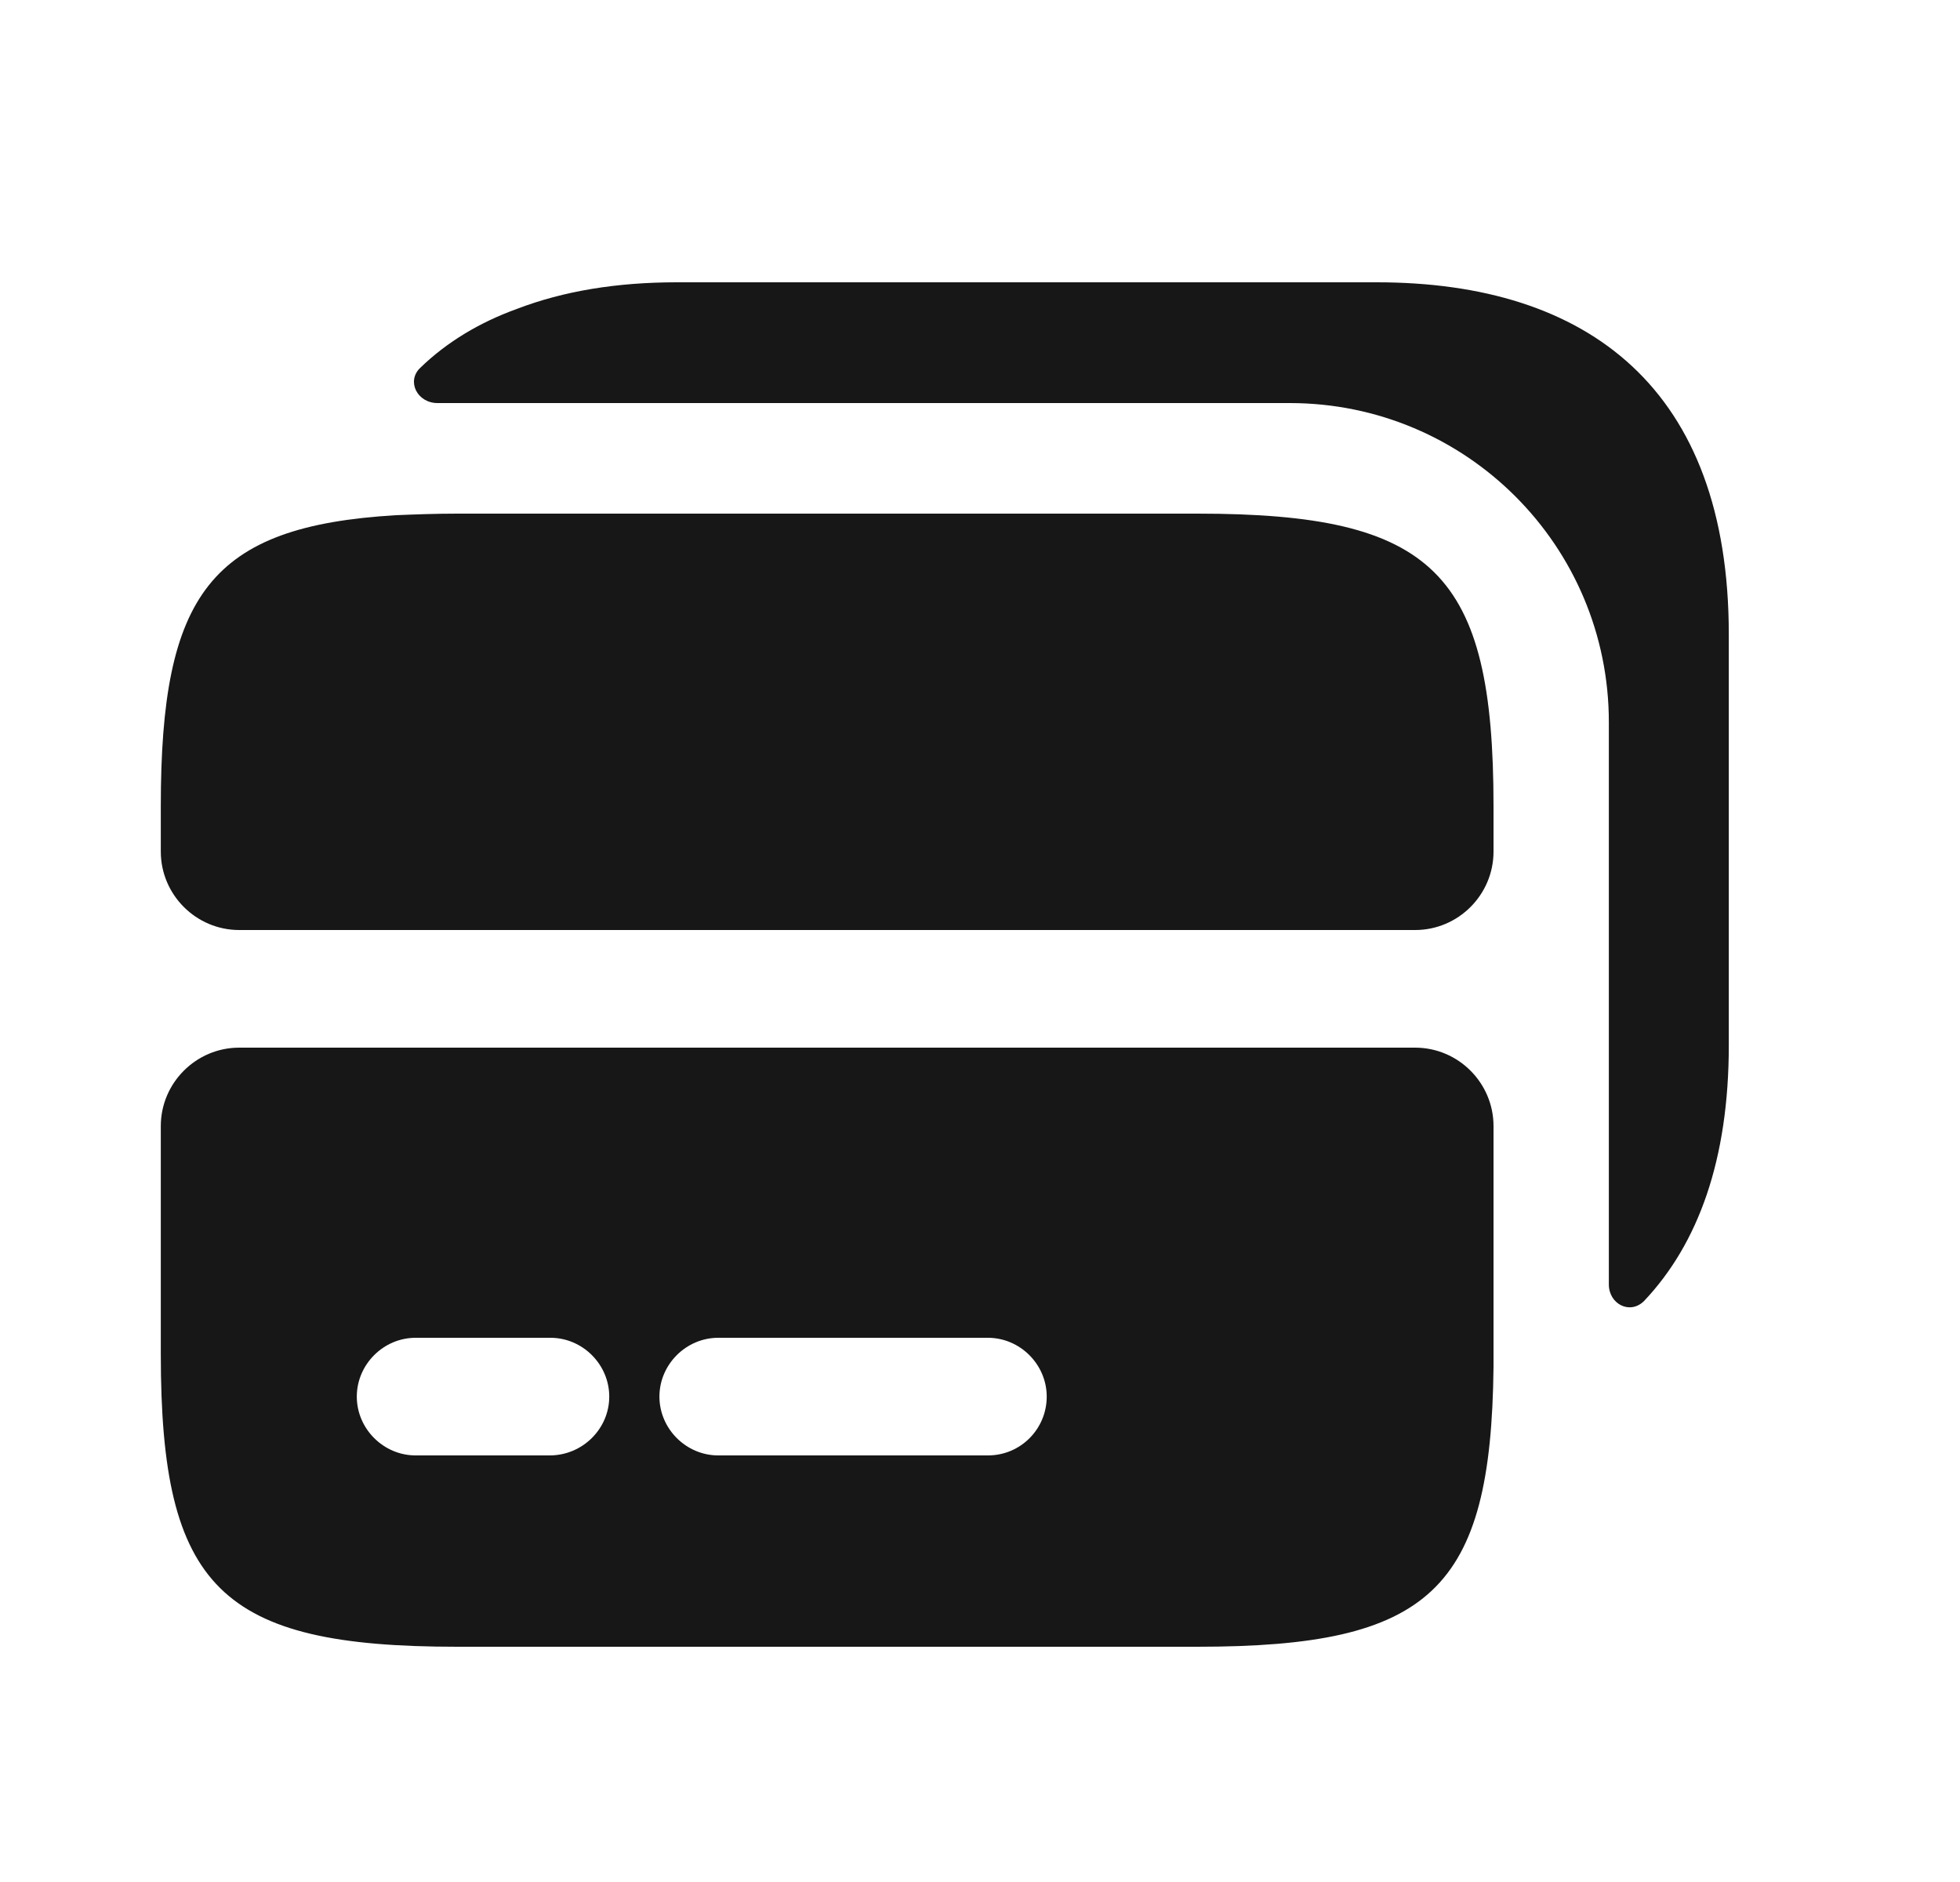 <svg width="25" height="24" viewBox="0 0 25 24" fill="none" xmlns="http://www.w3.org/2000/svg">
<path d="M15.271 6.55H5.831C5.551 6.55 5.291 6.56 5.051 6.57C2.681 6.71 2.051 7.58 2.051 10.28V10.86C2.051 11.41 2.501 11.86 3.051 11.86H18.05C18.601 11.86 19.05 11.41 19.05 10.86V10.28C19.05 7.3 18.291 6.55 15.271 6.55Z" fill="#171717"/>
<path d="M3.051 13.36C2.501 13.36 2.051 13.81 2.051 14.36V17.27C2.051 20.25 2.811 21 5.831 21H15.271C18.241 21 19.02 20.28 19.05 17.43V14.36C19.05 13.81 18.601 13.36 18.05 13.36H3.051ZM7.011 18.56H5.301C4.891 18.56 4.551 18.22 4.551 17.81C4.551 17.4 4.891 17.06 5.301 17.06H7.021C7.431 17.06 7.771 17.4 7.771 17.81C7.771 18.22 7.431 18.56 7.011 18.56ZM12.601 18.56H9.161C8.751 18.56 8.411 18.22 8.411 17.81C8.411 17.4 8.751 17.06 9.161 17.06H12.601C13.011 17.06 13.351 17.4 13.351 17.81C13.351 18.22 13.021 18.56 12.601 18.56Z" fill="#171717"/>
<path d="M22.051 13.33V8.09C22.051 4.96 20.261 3.6 17.561 3.6H8.631C7.871 3.6 7.191 3.71 6.591 3.94C6.121 4.11 5.701 4.36 5.361 4.69C5.181 4.86 5.321 5.14 5.581 5.14H16.451C18.701 5.14 20.521 6.96 20.521 9.21V16.38C20.521 16.63 20.791 16.77 20.971 16.59C21.661 15.86 22.051 14.79 22.051 13.33Z" fill="#171717"/>
</svg>

